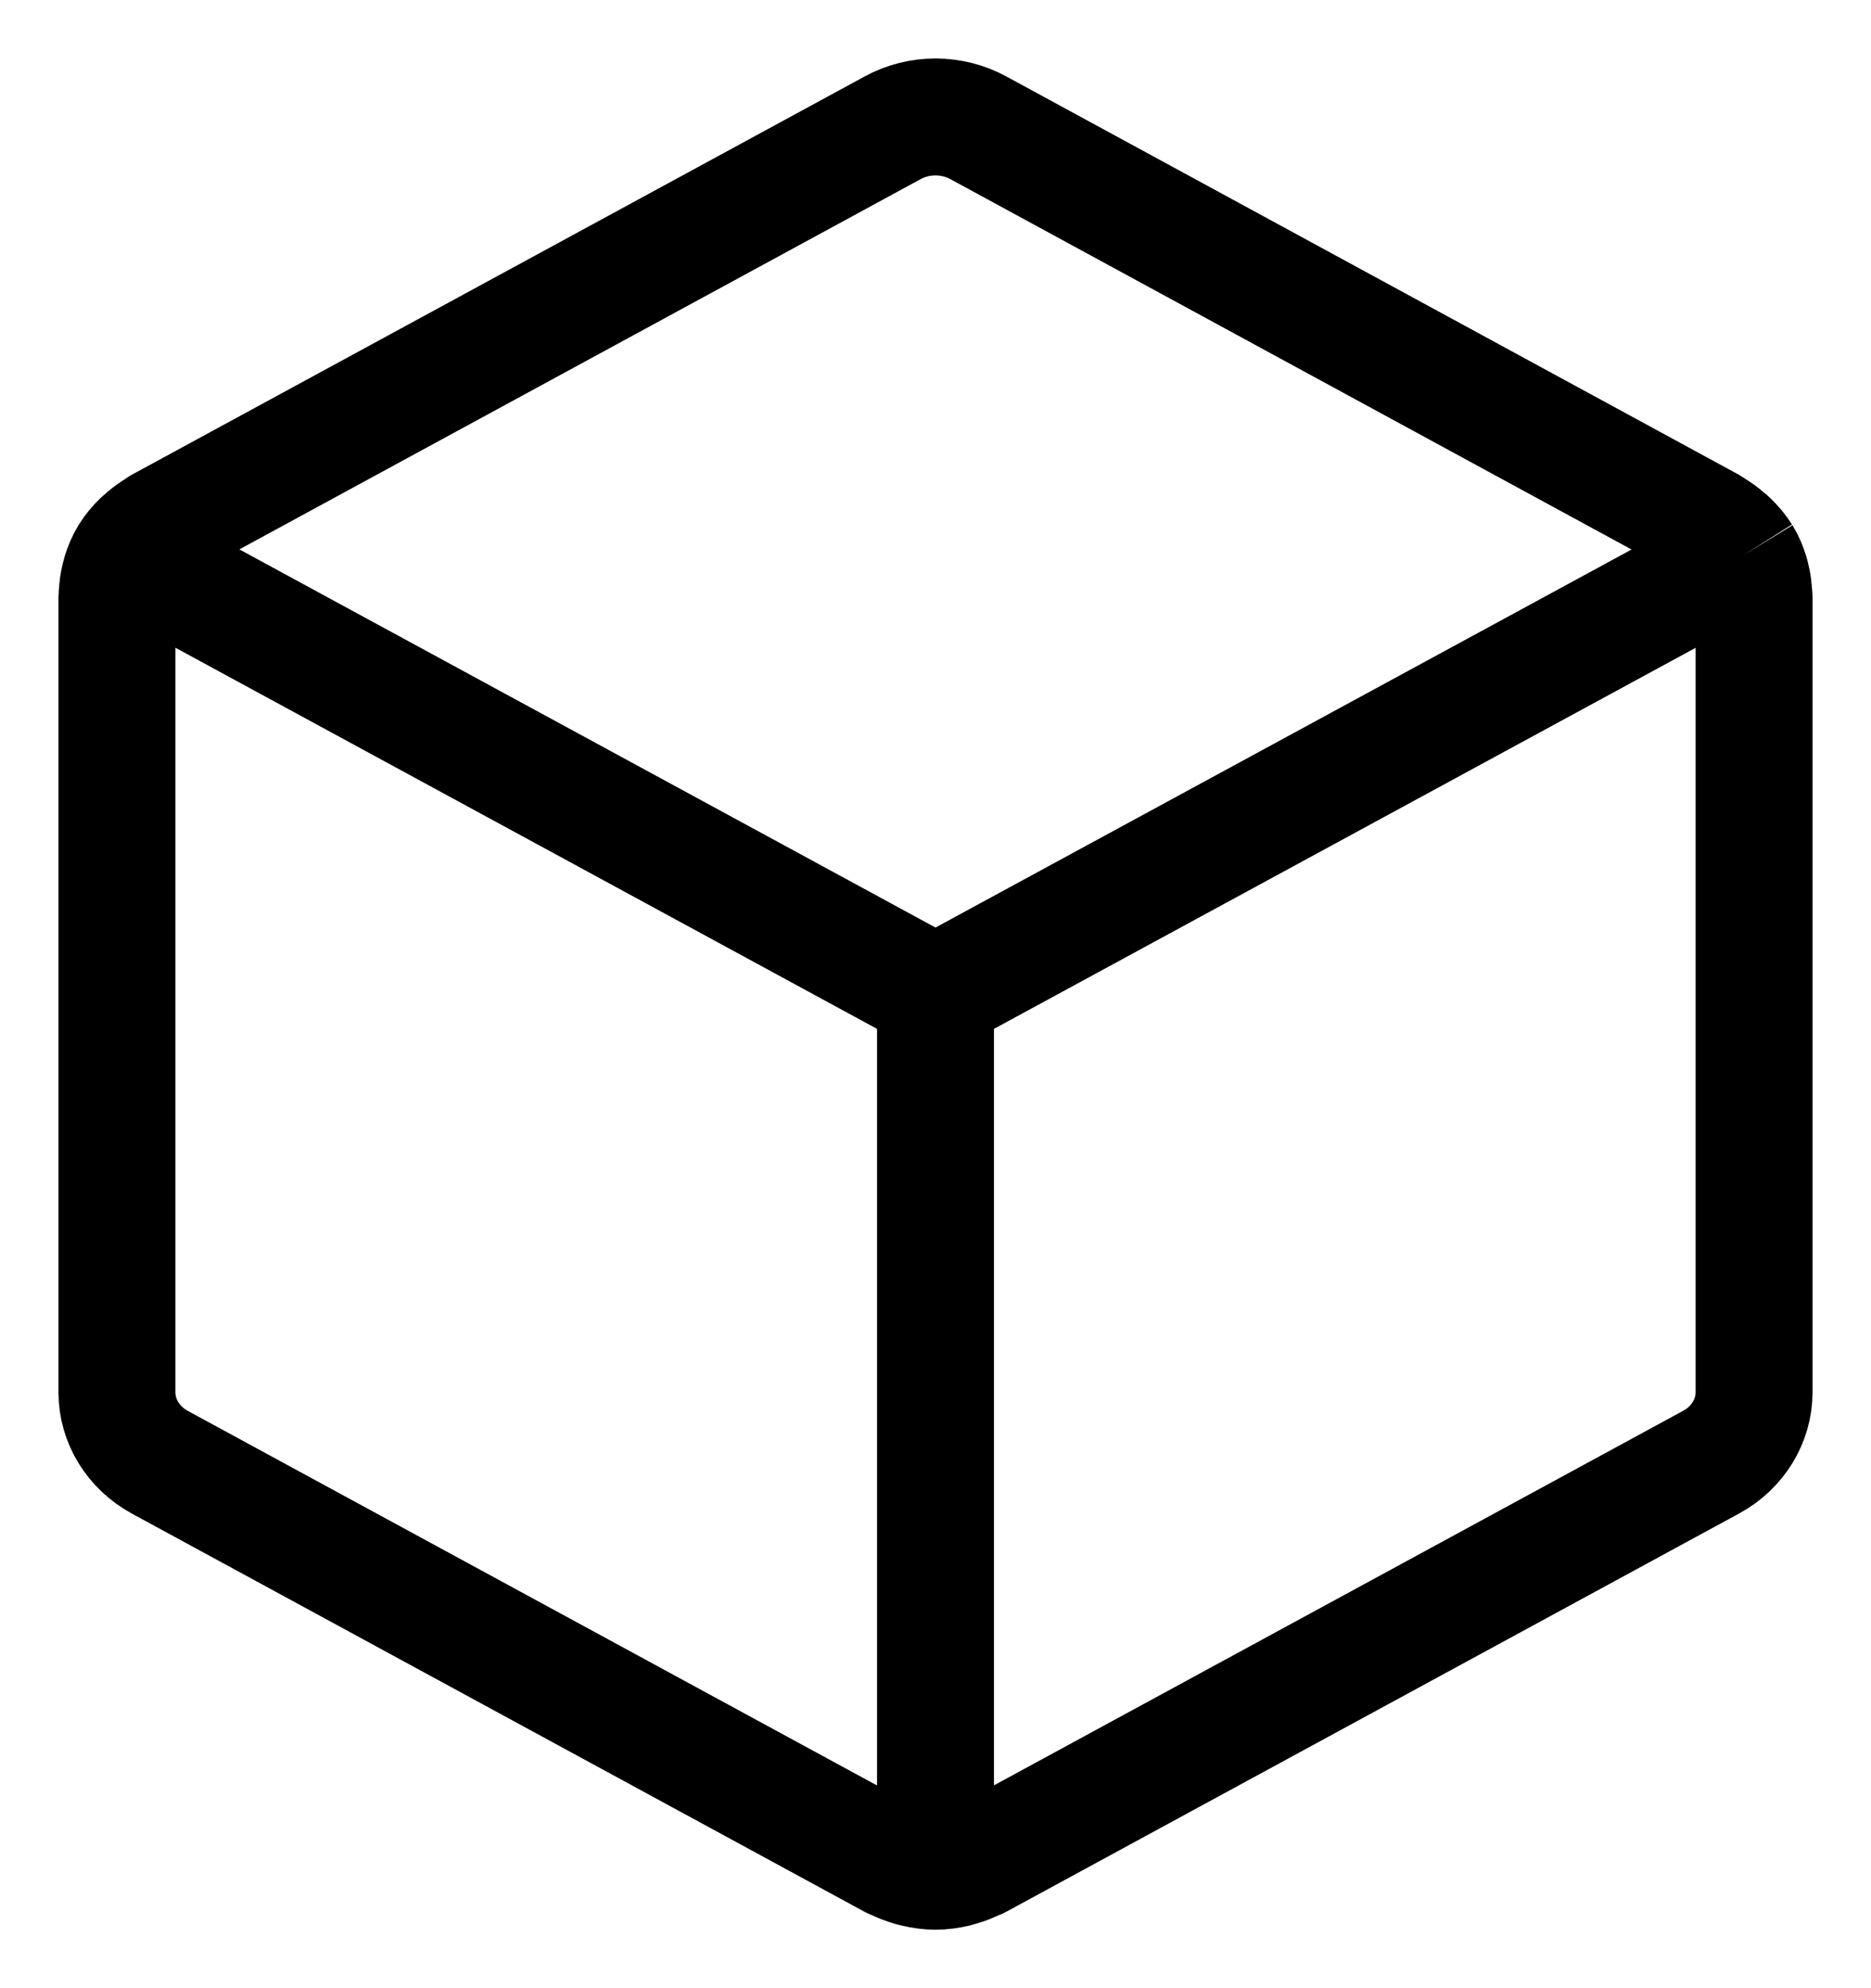 <svg  viewBox="0 0 16 17" fill="none" xmlns="http://www.w3.org/2000/svg">
<path d="M14.902 4.752C14.932 4.801 14.953 4.853 14.969 4.905C14.973 4.917 14.975 4.93 14.978 4.942C14.989 4.985 14.995 5.029 14.996 5.073C14.997 5.081 15 5.088 15 5.097L15 11.904C15 12.151 14.86 12.379 14.633 12.502L8.367 15.907C8.358 15.912 8.348 15.914 8.338 15.918C8.3 15.937 8.259 15.954 8.217 15.966C8.202 15.97 8.187 15.975 8.172 15.979C8.117 15.991 8.06 16 8.001 16H8M14.902 4.752C14.871 4.703 14.834 4.66 14.794 4.621C14.785 4.612 14.775 4.603 14.764 4.595C14.73 4.565 14.693 4.538 14.654 4.515C14.646 4.51 14.641 4.504 14.632 4.499L8.367 1.093C8.139 0.969 7.86 0.969 7.633 1.093L1.367 4.498C1.359 4.503 1.353 4.509 1.345 4.514C1.306 4.537 1.27 4.563 1.236 4.593C1.225 4.602 1.215 4.611 1.205 4.62C1.165 4.659 1.128 4.702 1.098 4.751M14.902 4.752L8 8.5M1.098 4.751C1.068 4.8 1.047 4.852 1.031 4.904C1.027 4.916 1.025 4.928 1.022 4.94C1.011 4.984 1.005 5.029 1.003 5.073C1.003 5.081 1 5.088 1 5.096V11.905C1 12.152 1.14 12.379 1.367 12.503L7.633 15.908C7.641 15.912 7.649 15.913 7.657 15.917C7.698 15.938 7.74 15.954 7.785 15.967C7.799 15.971 7.812 15.976 7.826 15.978C7.882 15.991 7.939 16 8 16M1.098 4.751L8 8.5M8 16L8 8.5" stroke="currentColor"/>
</svg>
